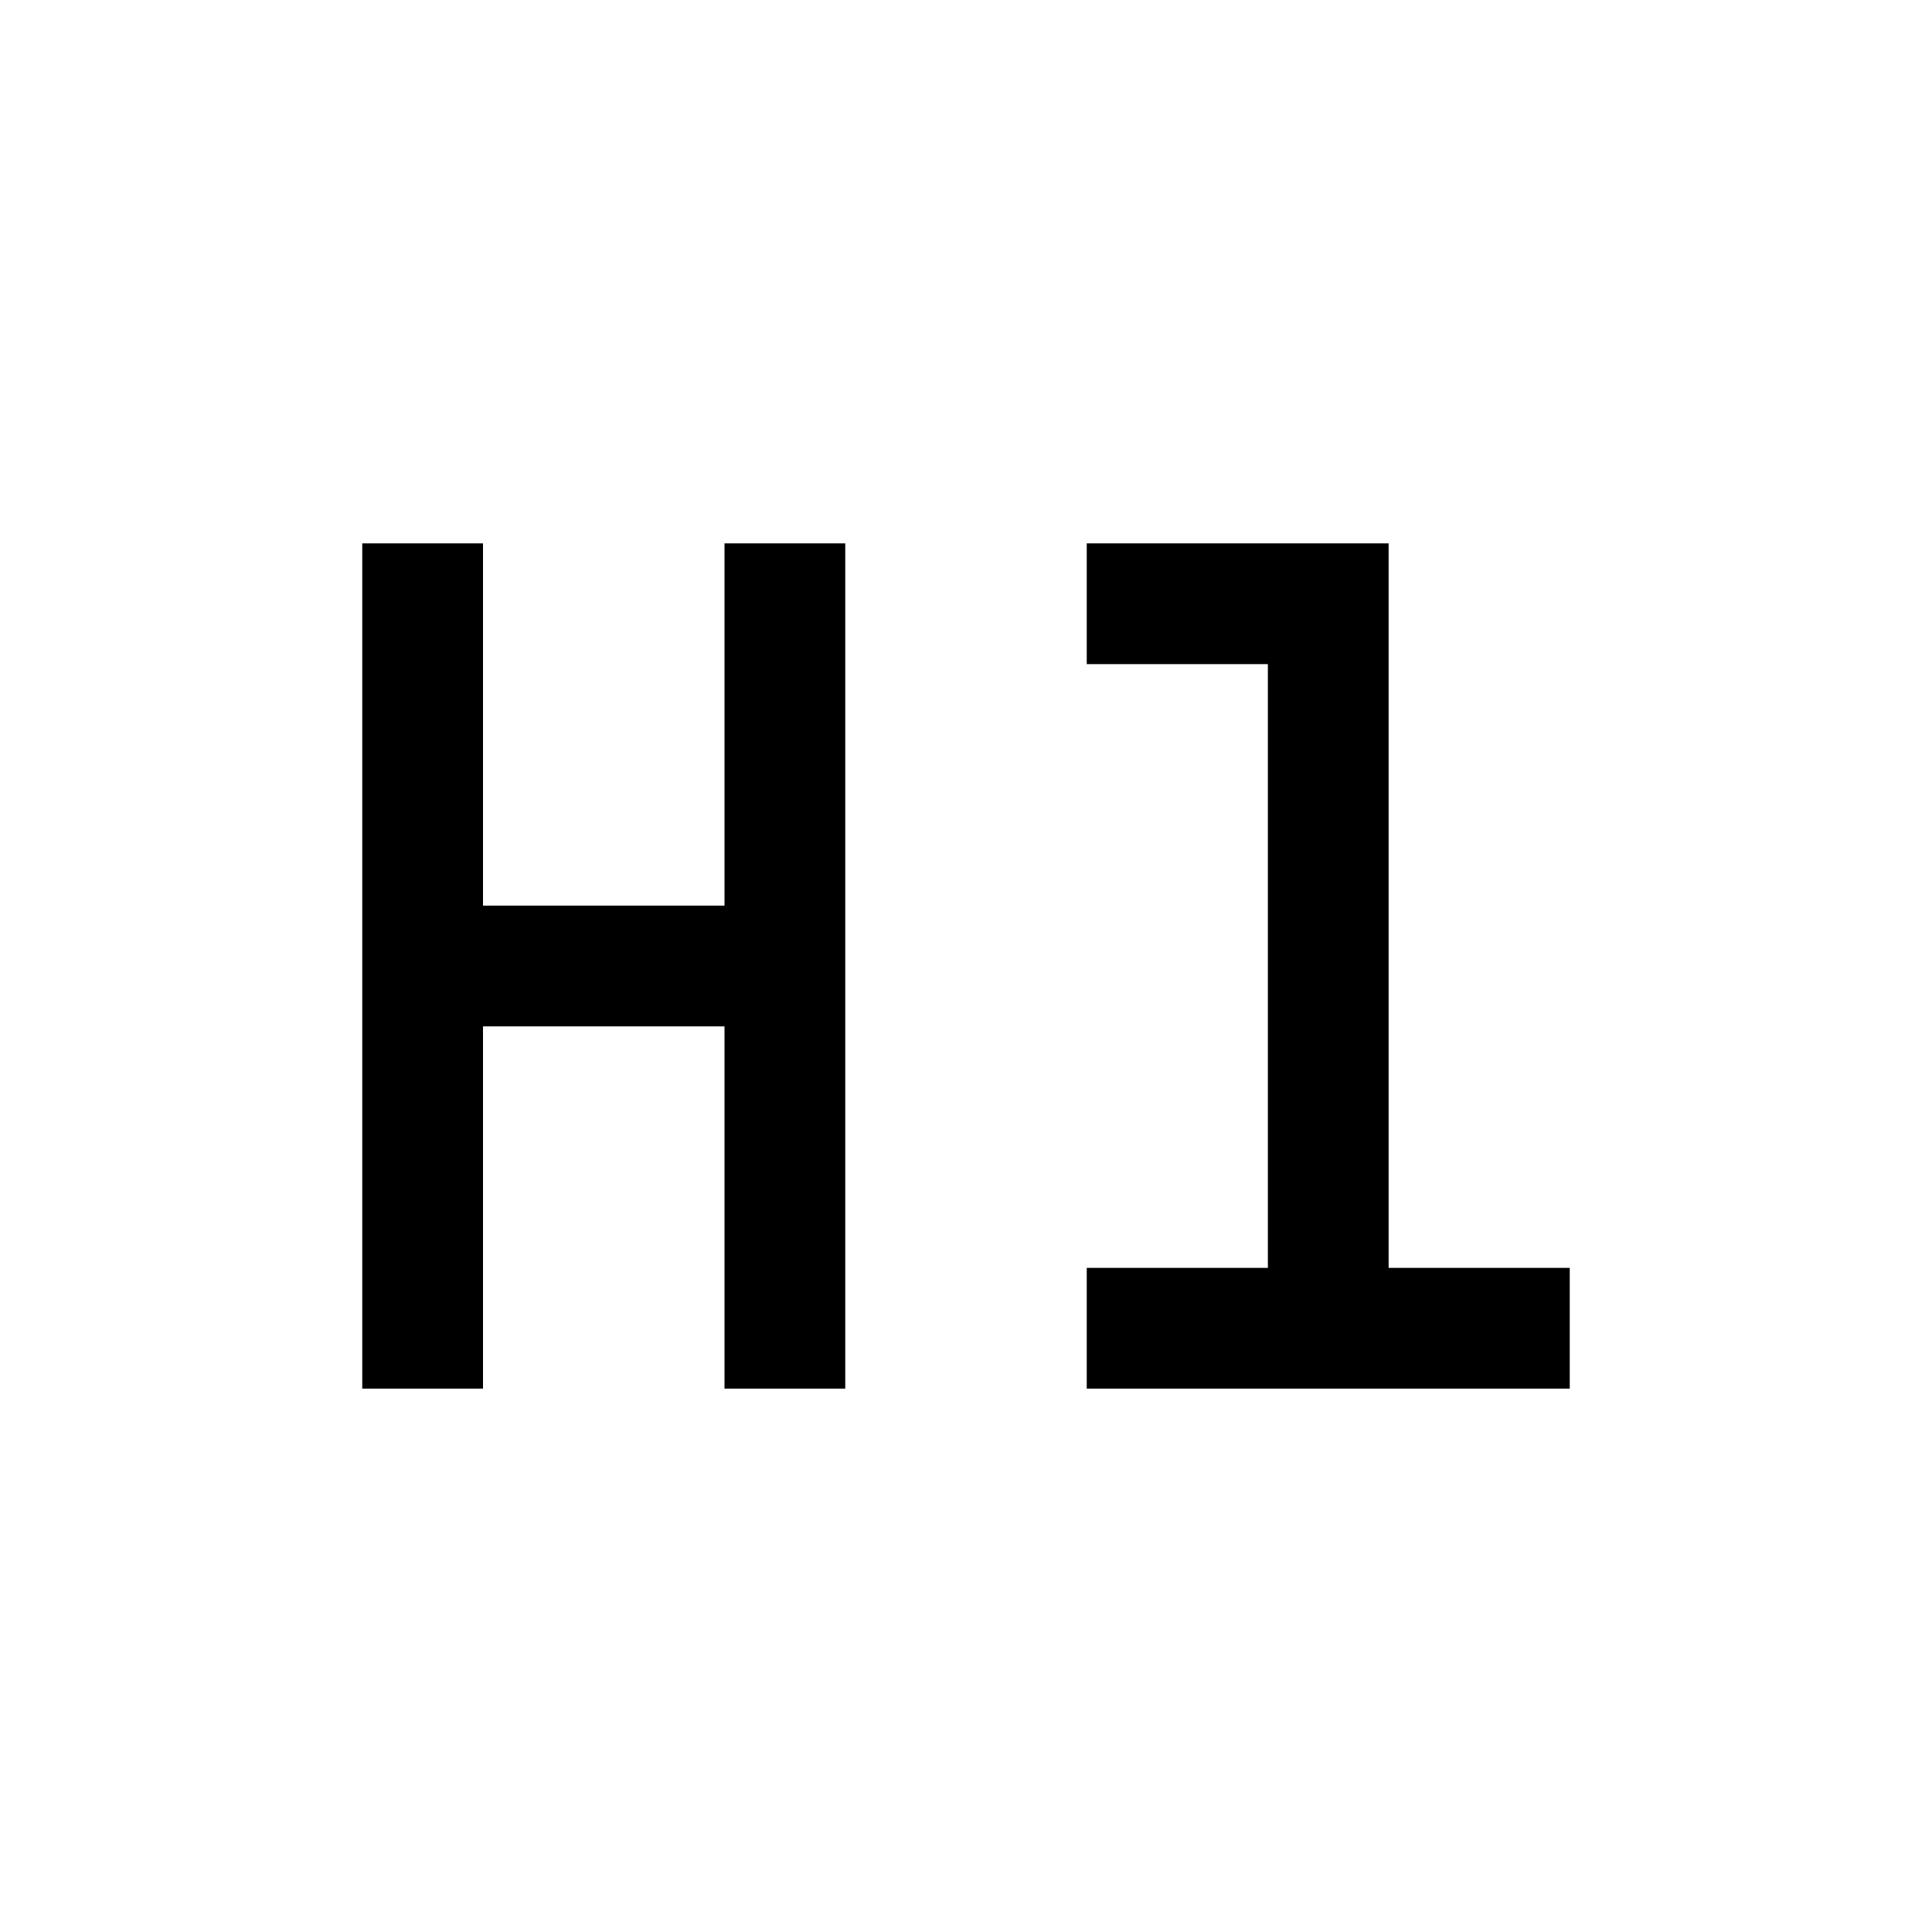 <svg width="32" height="32" viewBox="0 0 32 32" fill="none" xmlns="http://www.w3.org/2000/svg">
<path fill-rule="evenodd" clip-rule="evenodd" d="M23 9H18V11H21V21H18V23H26V21H23V9Z" fill="black"/>
<path d="M12 9V15H8V9H6V23H8V17H12V23H14V9H12Z" fill="black"/>
</svg>
